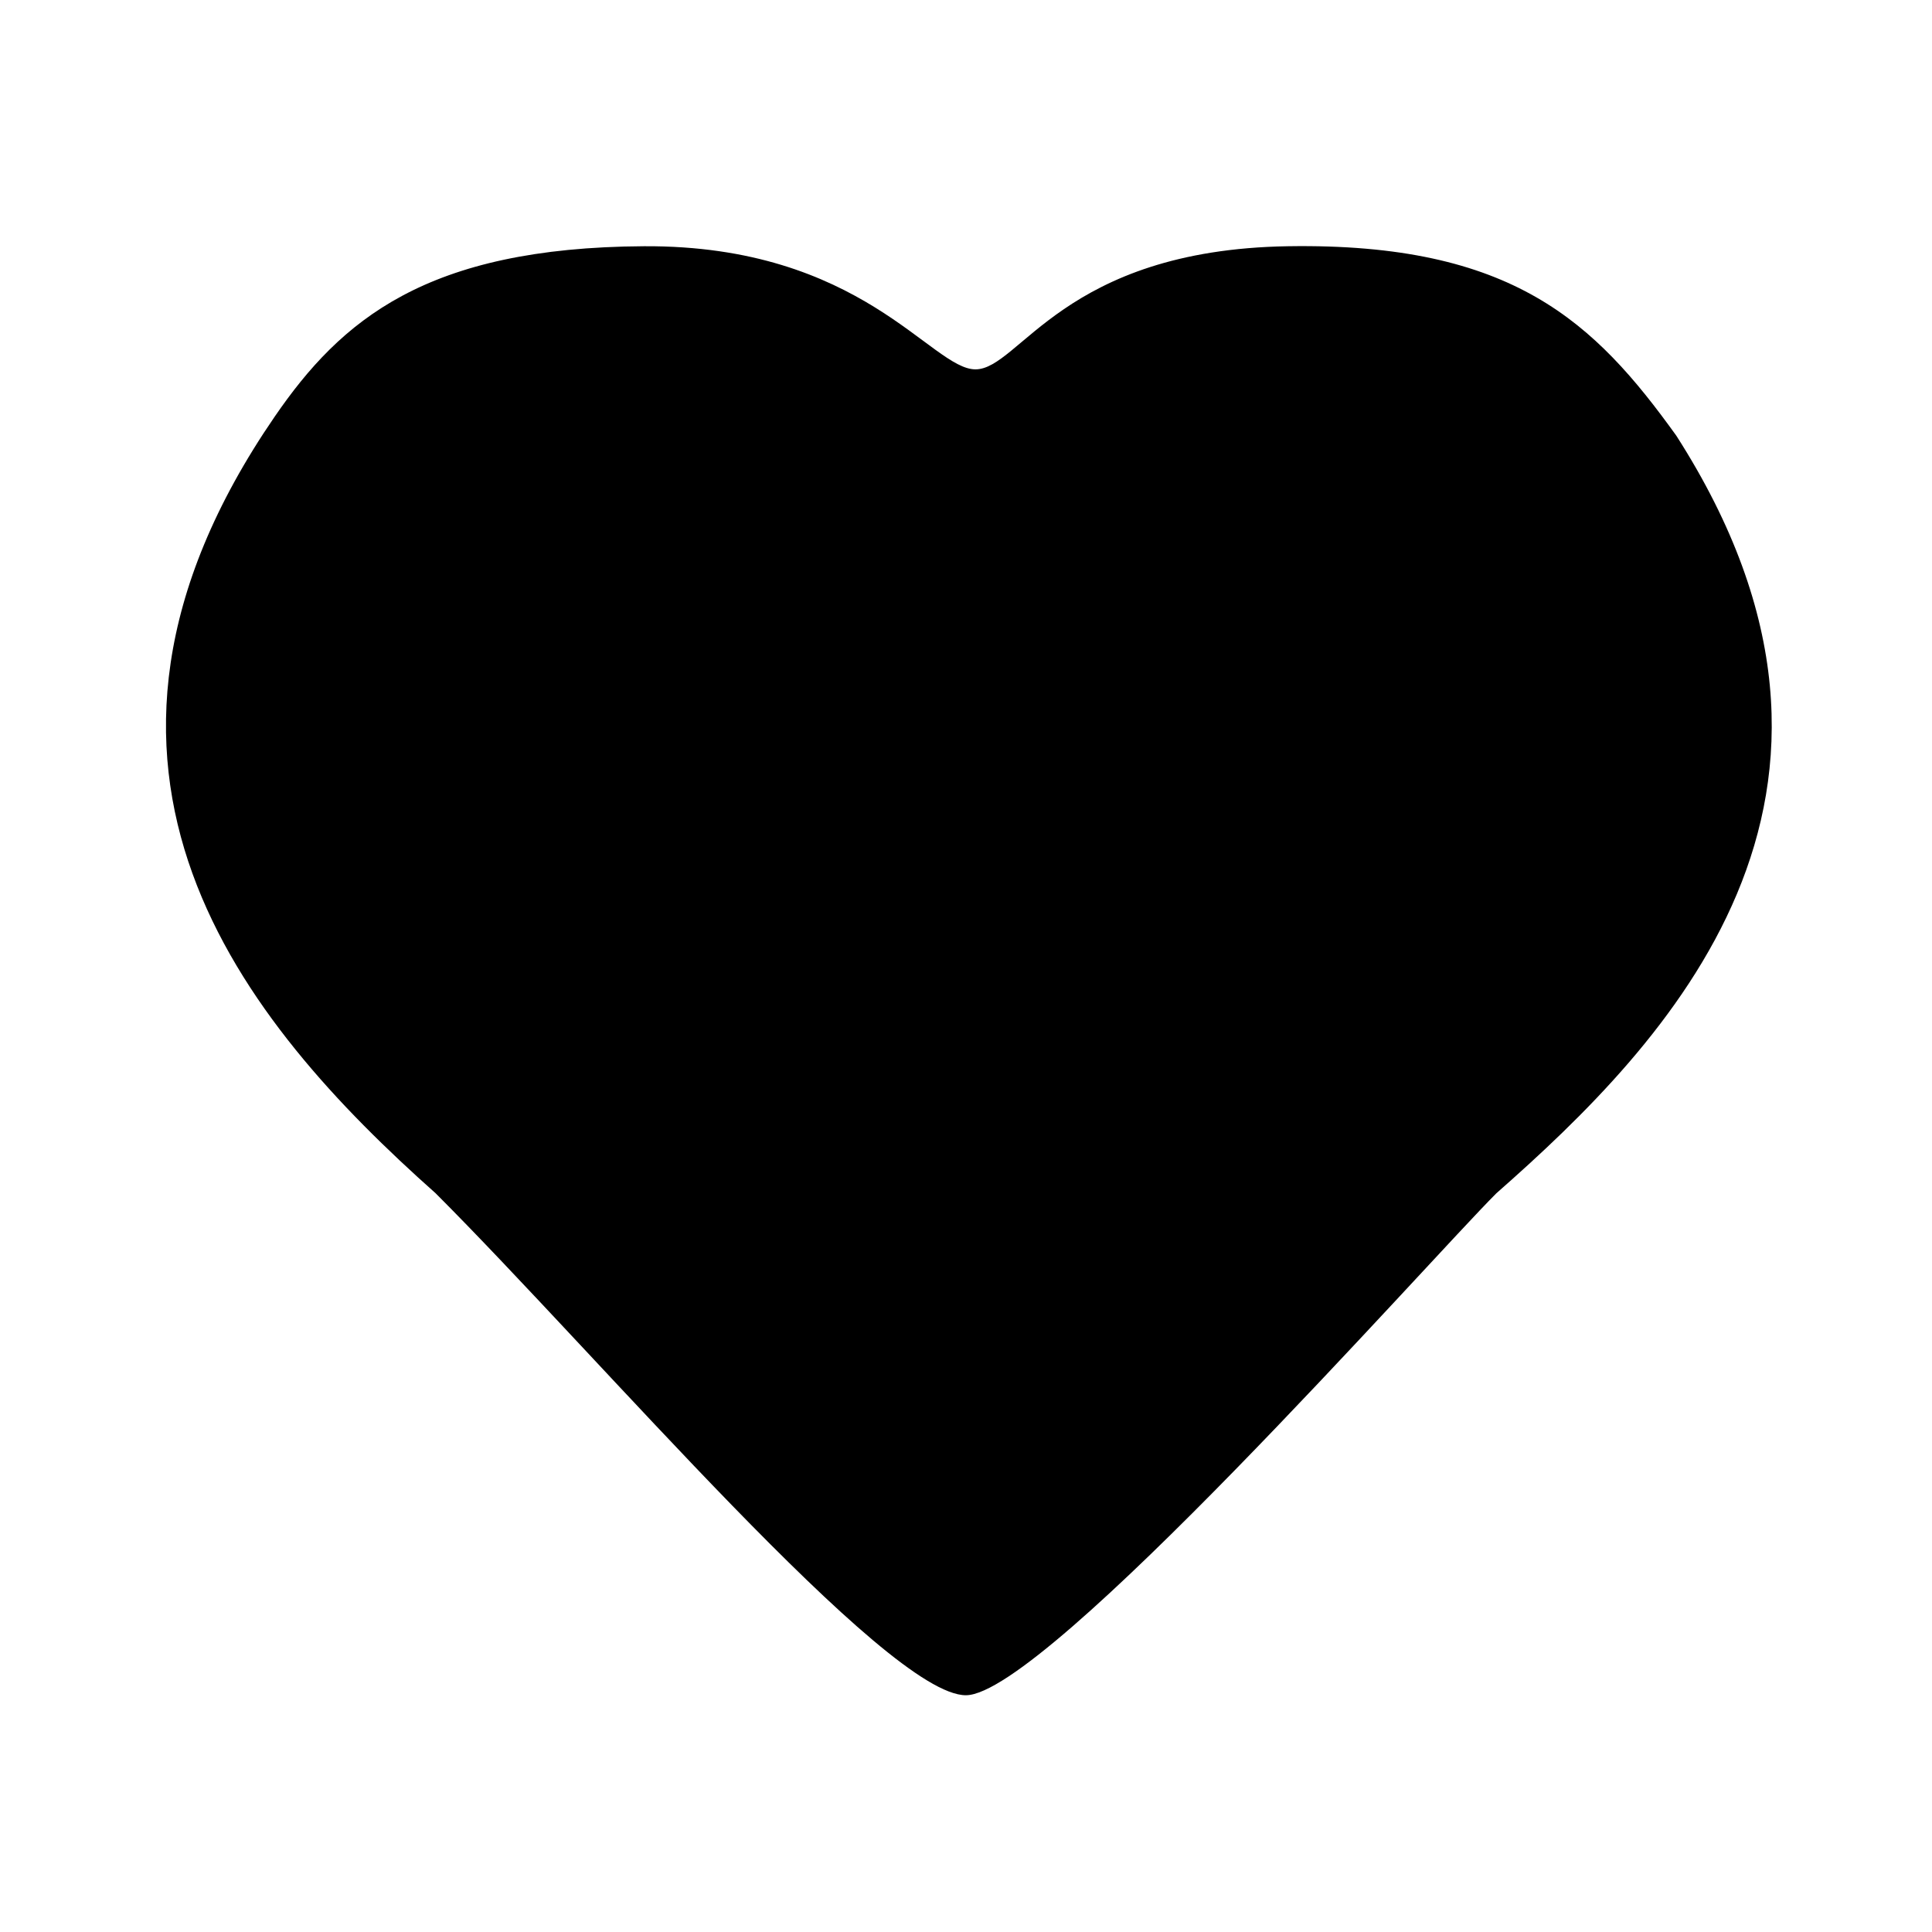 <svg xmlns="http://www.w3.org/2000/svg" width="204" height="204" viewBox="0 0 204 204">
  <defs>
    <style>
      .cls-1 {
        fill-rule: evenodd;
      }
    </style>
  </defs>
  <path id="fill" class="cls-1" d="M103,39c4.677,0,9.229-12.623,33-13s32.4,8.04,41,20c24.465,38.153-1.057,64.213-19,80-7.325,7.325-47.625,52.956-56,53s-38.651-35.651-56-53C25.762,108,3.42,81.265,29,44c7-10.2,15.984-17.874,39-18S98.323,39,103,39Z"/>
</svg>
